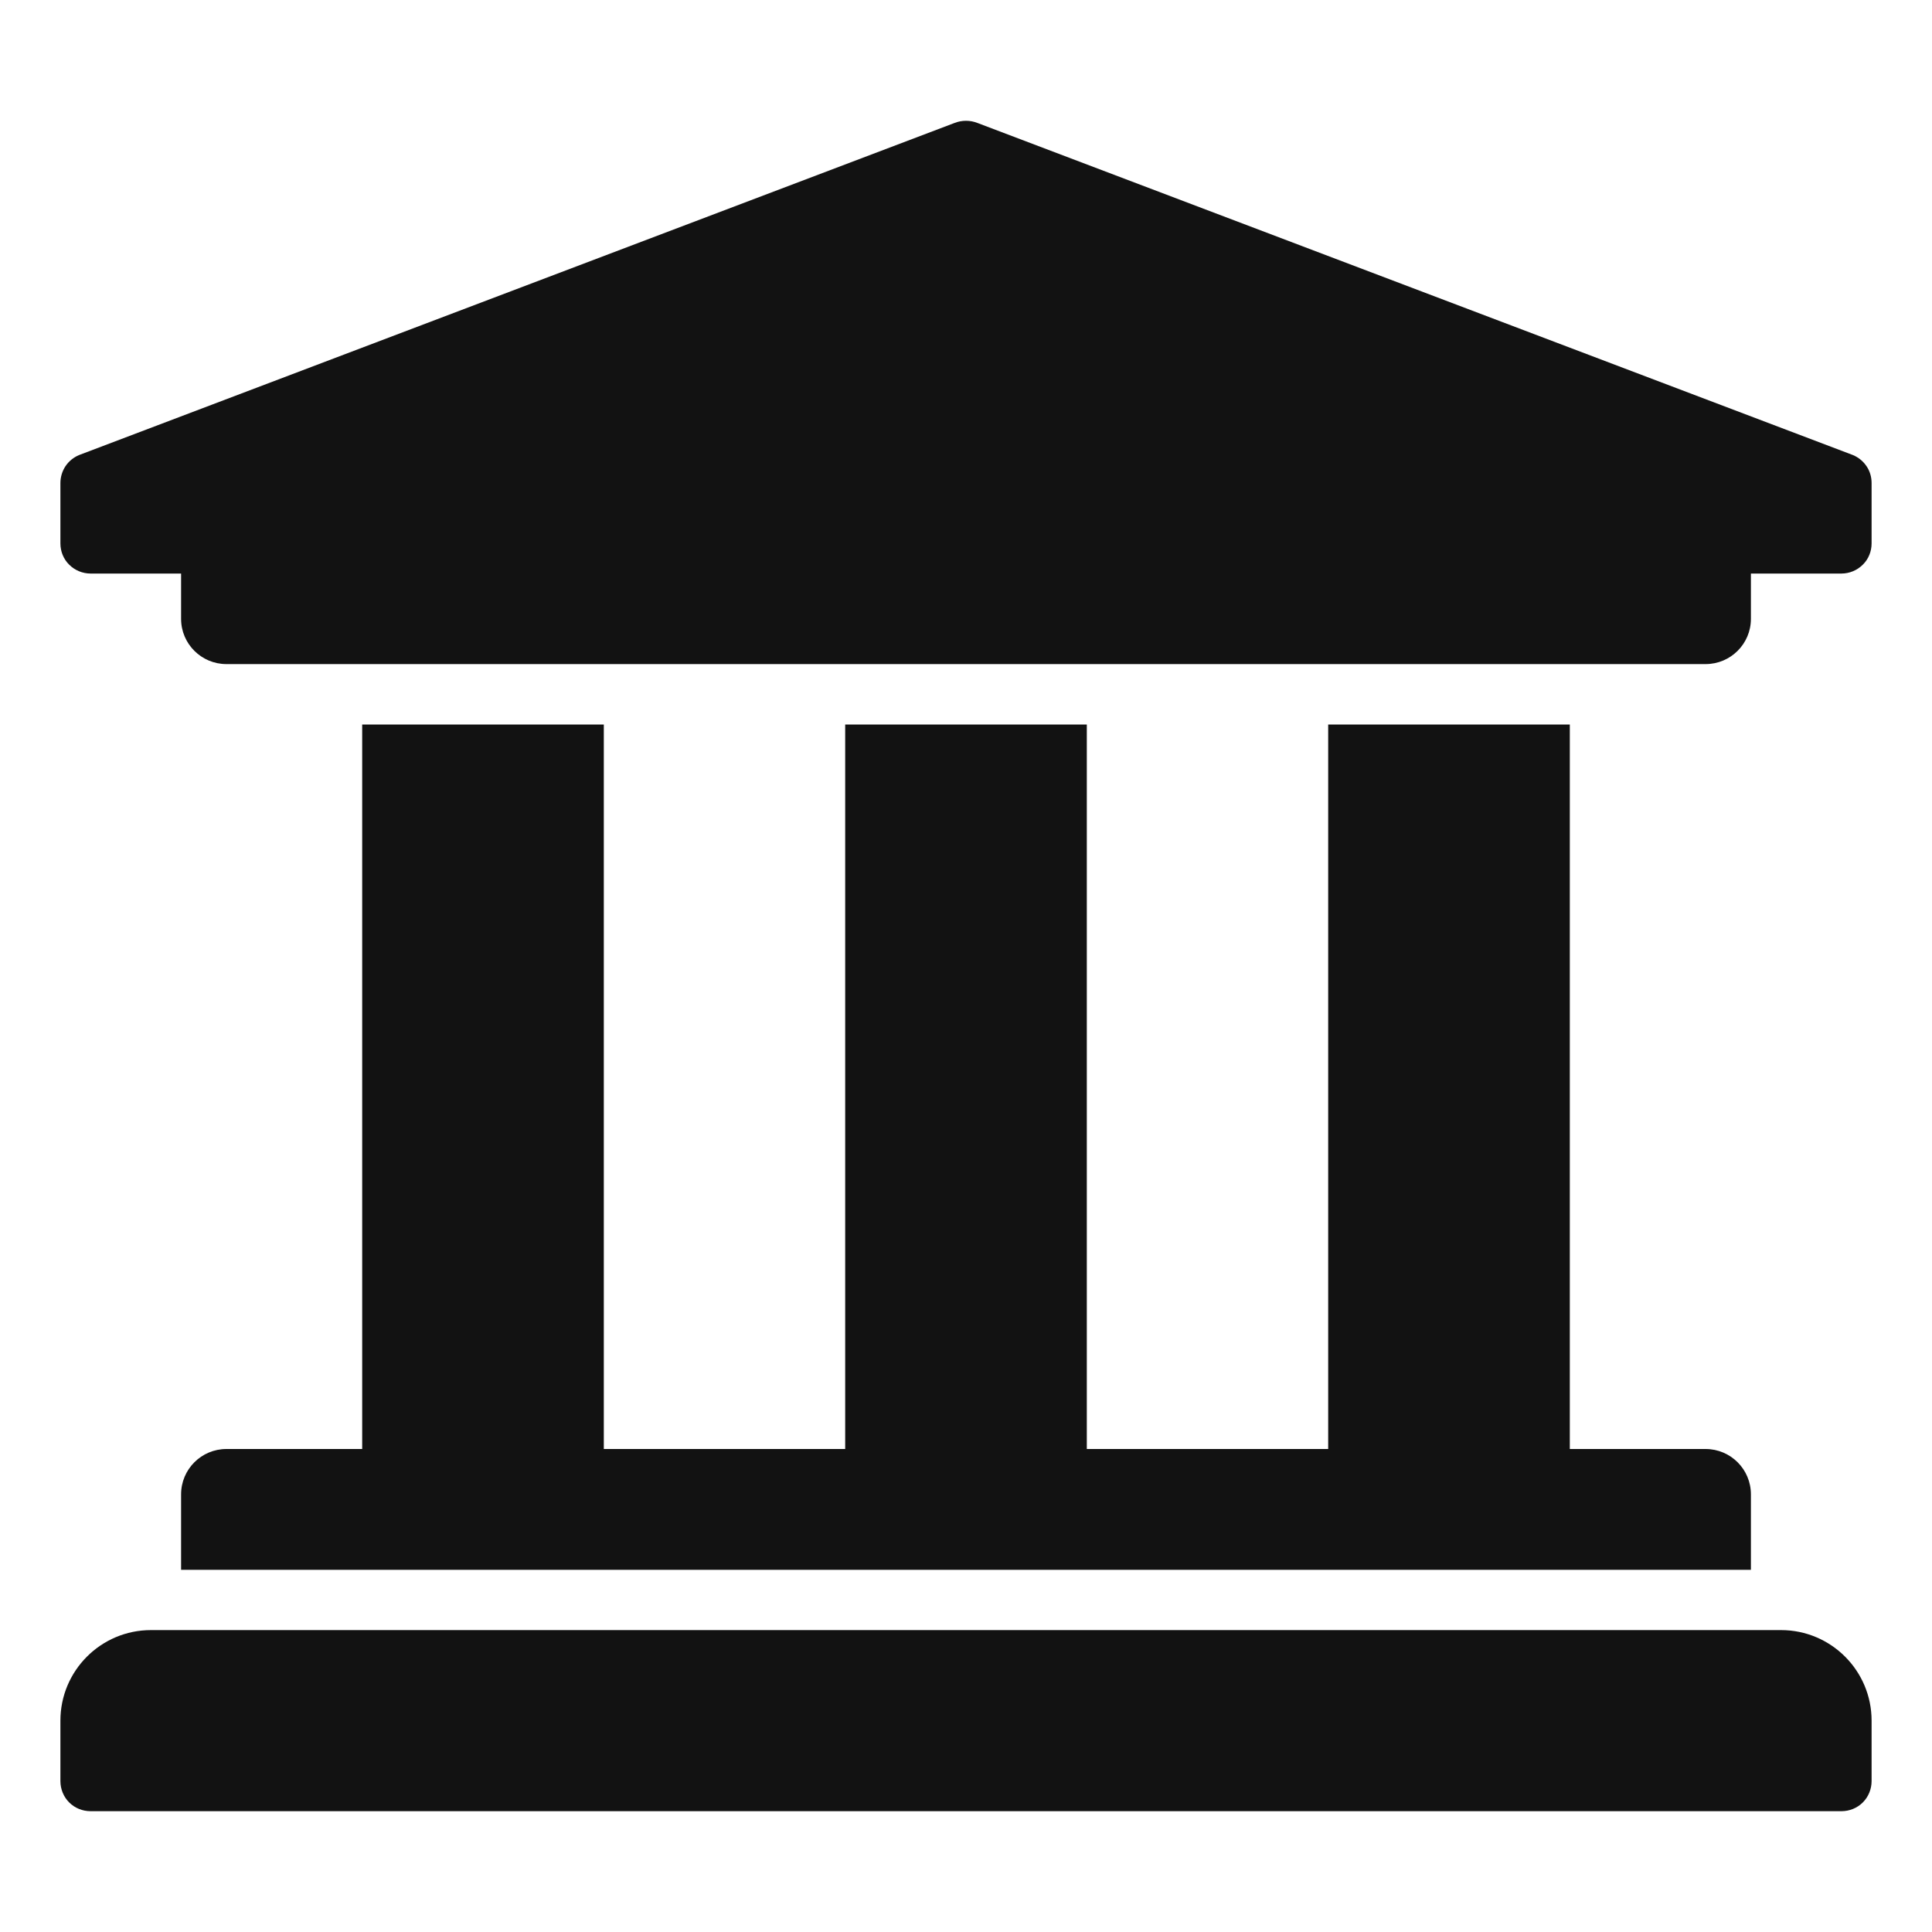 <svg width="15" height="15" viewBox="0 0 15 15" fill="none" xmlns="http://www.w3.org/2000/svg">
<path d="M14.531 3.75V4.219C14.531 4.281 14.507 4.341 14.463 4.384C14.419 4.428 14.359 4.453 14.297 4.453H13.594V4.805C13.594 4.999 13.436 5.156 13.242 5.156H1.758C1.564 5.156 1.406 4.999 1.406 4.805V4.453H0.703C0.641 4.453 0.581 4.428 0.537 4.384C0.493 4.341 0.469 4.281 0.469 4.219V3.75C0.469 3.704 0.483 3.658 0.508 3.62C0.534 3.581 0.571 3.551 0.614 3.533L7.41 0.955C7.468 0.932 7.532 0.932 7.59 0.955L14.386 3.533C14.429 3.551 14.466 3.581 14.492 3.62C14.518 3.658 14.531 3.704 14.531 3.75ZM13.828 12.656H1.172C0.784 12.656 0.469 12.971 0.469 13.359V13.828C0.469 13.89 0.493 13.95 0.537 13.994C0.581 14.038 0.641 14.062 0.703 14.062H14.297C14.359 14.062 14.419 14.038 14.463 13.994C14.507 13.95 14.531 13.89 14.531 13.828V13.359C14.531 12.971 14.216 12.656 13.828 12.656ZM2.812 5.625V11.25H1.758C1.564 11.25 1.406 11.407 1.406 11.602V12.188H13.594V11.602C13.594 11.407 13.436 11.25 13.242 11.25H12.188V5.625H10.312V11.25H8.438V5.625H6.562V11.25H4.688V5.625H2.812Z" fill="#121212"/>
</svg>
